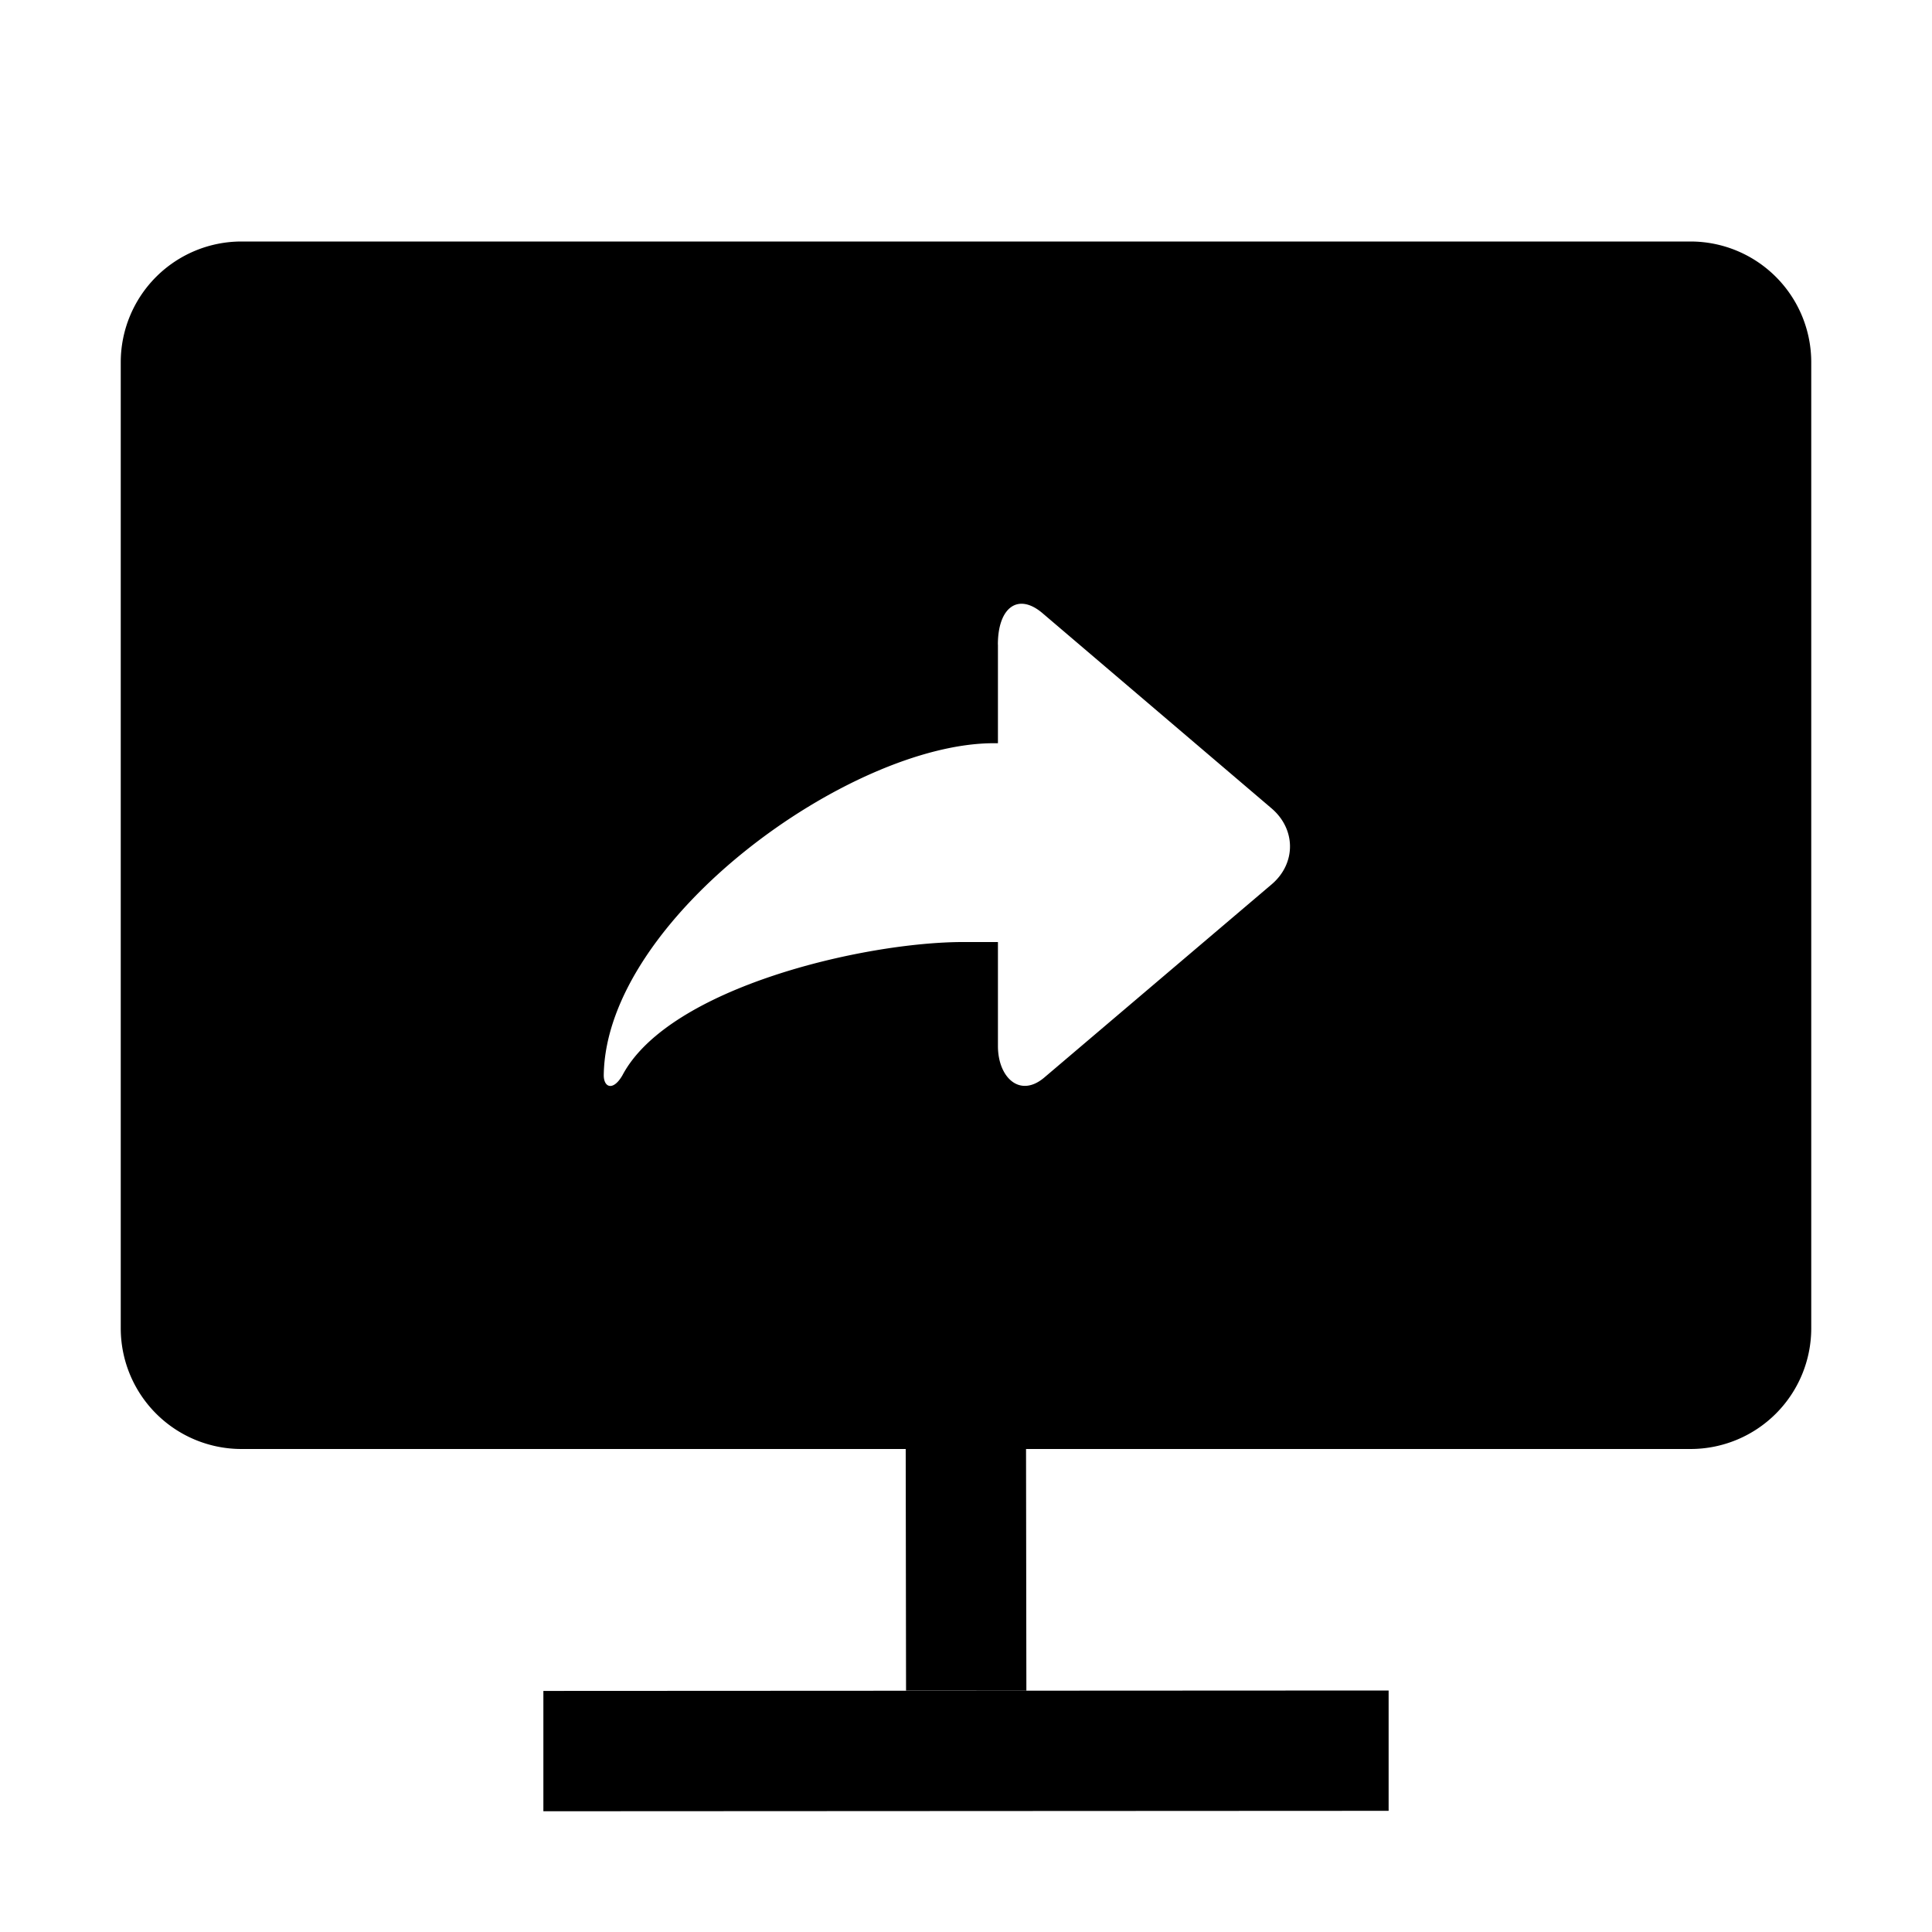 <svg 
  viewBox="0 0 1024 1024"
  version="1.1"
  xmlns="http://www.w3.org/2000/svg"
  width="1em"
  height="1em"
  fill="currentColor"
>
  <path d="M512 736h31.776L544 896H480.224L480 736zM736 896V959.776L288 960V896.224z" p-id="12589"></path><path d="M896 128a64 64 0 0 1 64 64v512a64 64 0 0 1-64 64H128a64 64 0 0 1-64-64V192a64 64 0 0 1 64-64h768z m-367.072 213.632v52.288h-2.176c-76.16 0-205.664 93.12-206.752 175.968 0 6.624 5.056 8.48 9.92 0 24.64-46.496 128-70.592 180.704-70.592h18.304v55.168c0 16.48 11.52 27.712 24.576 16.64l120.448-102.336c13.024-11.04 13.024-29.184 0-40.32l-121.376-103.424c-13.024-11.104-23.68-3.008-23.68 16.608z"></path>
</svg>